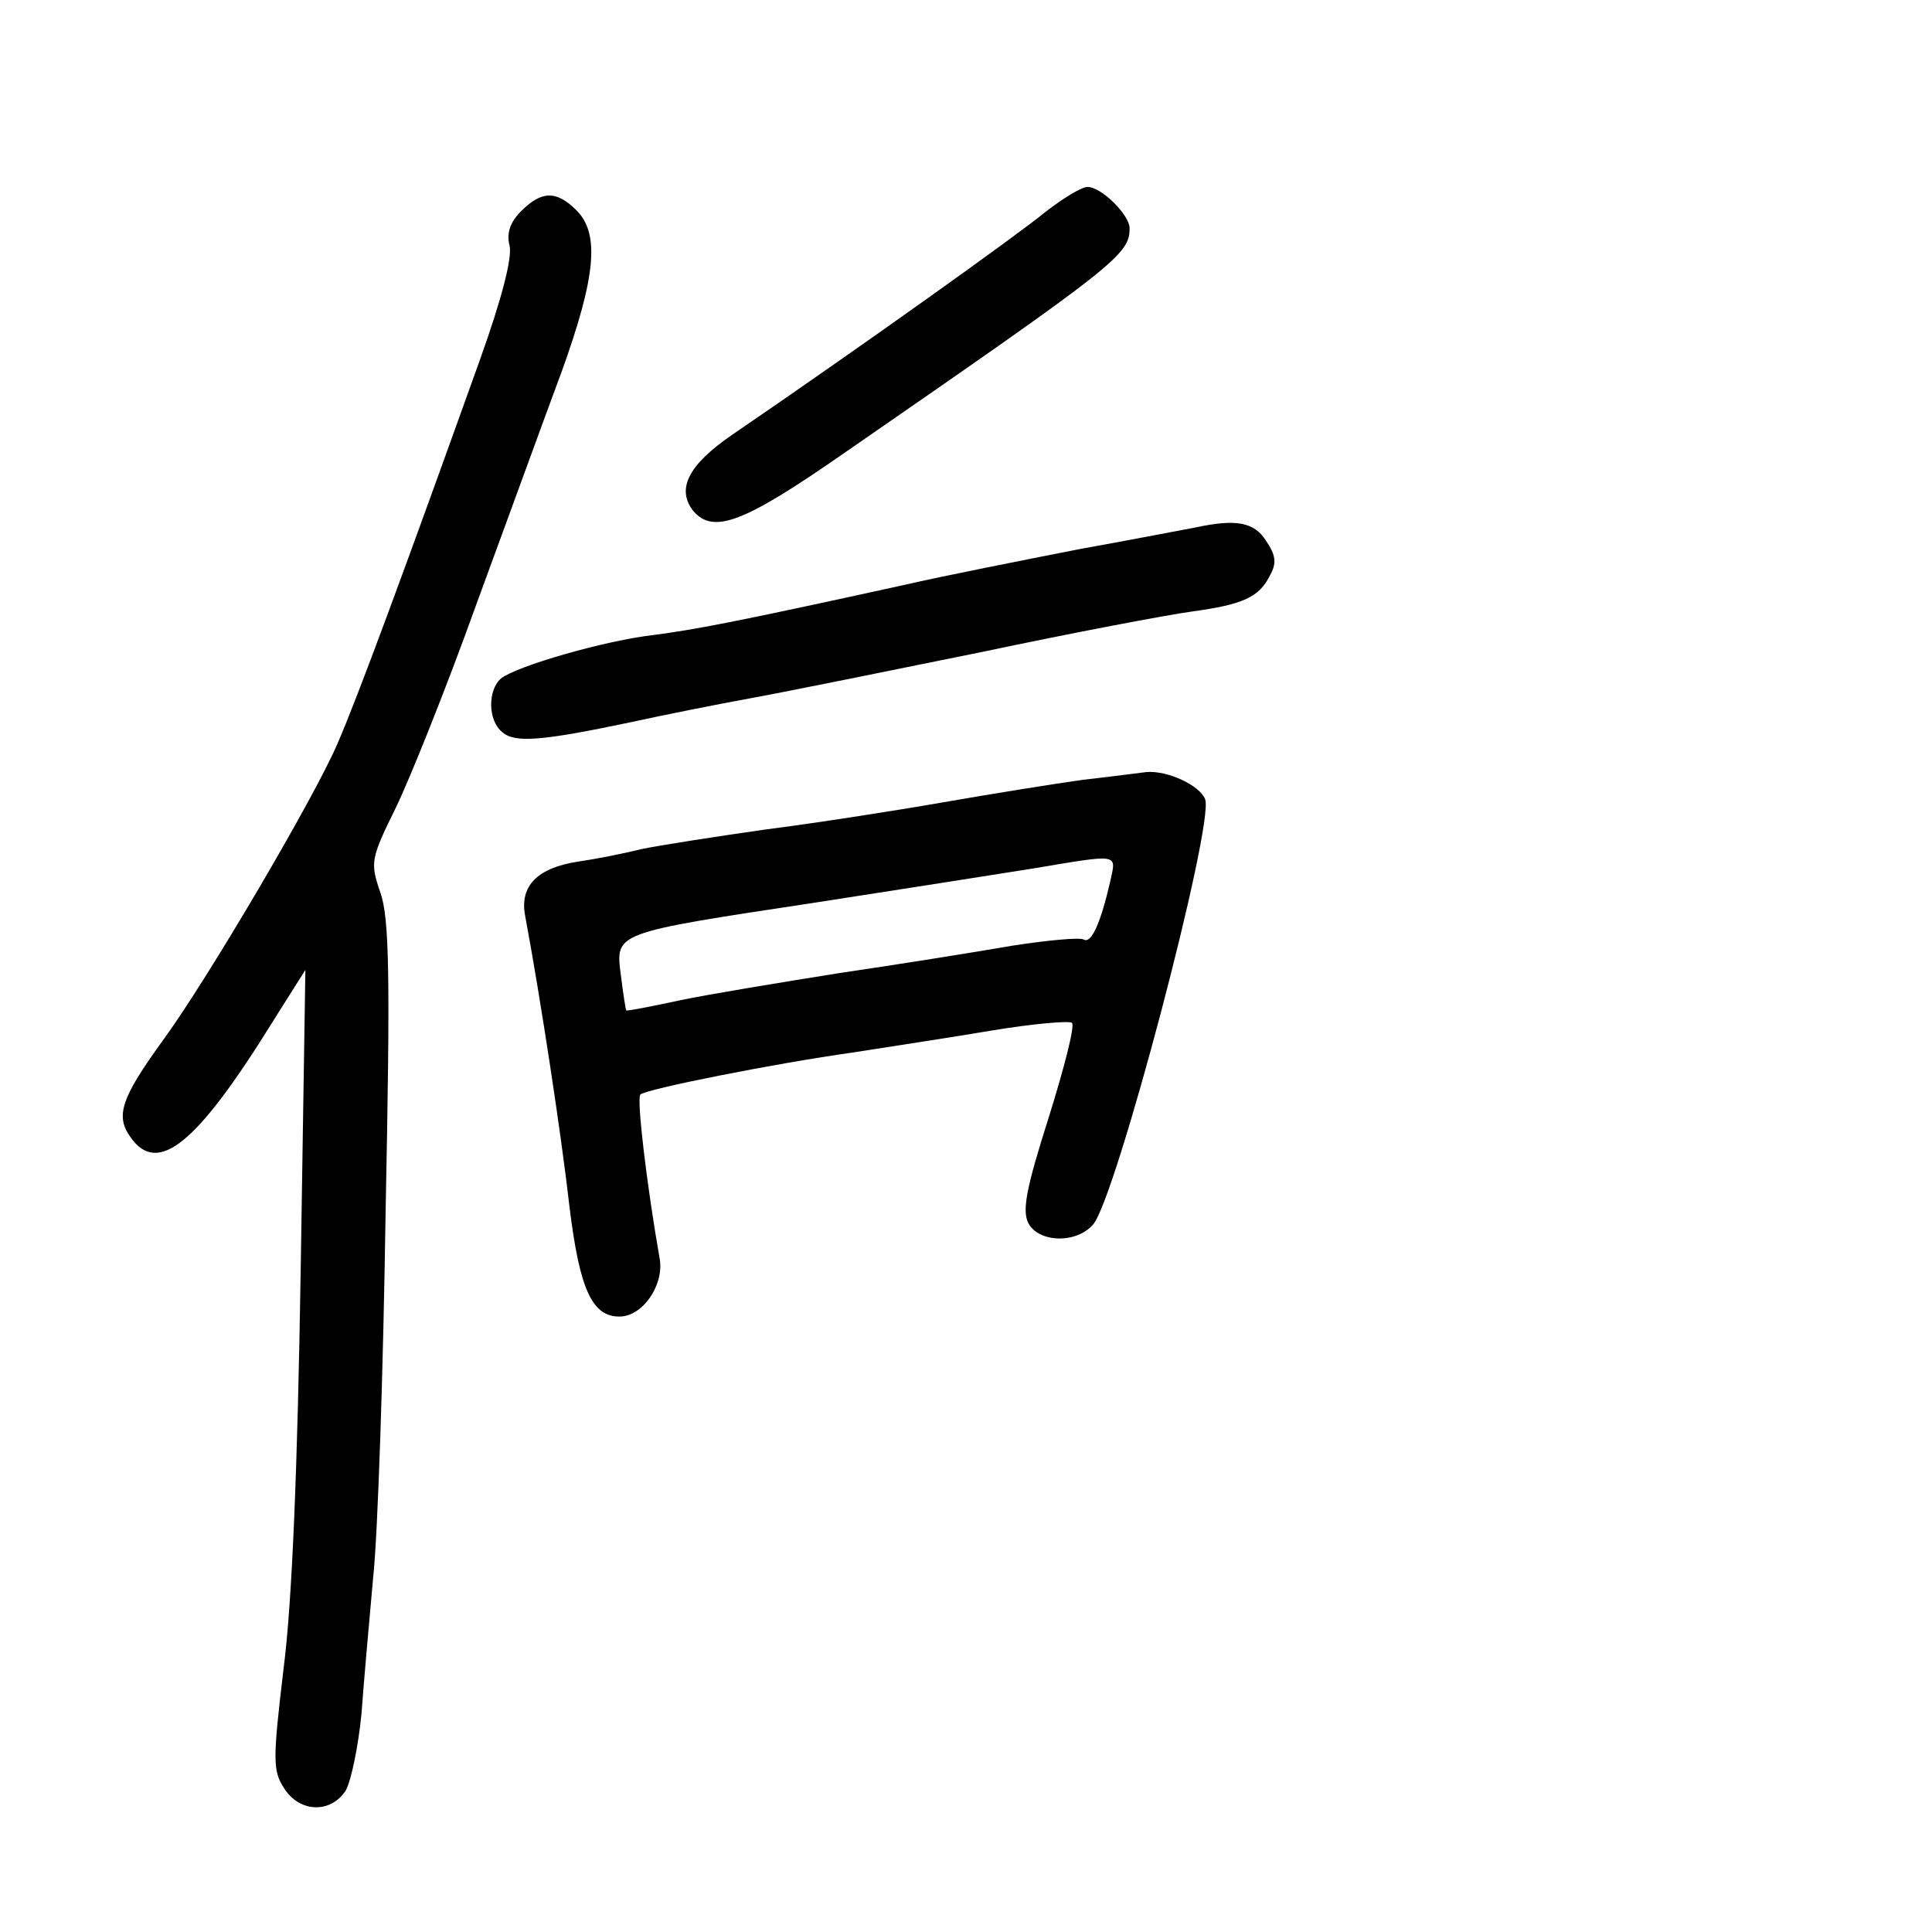 <?xml version="1.0" standalone="no"?>
<!DOCTYPE svg PUBLIC "-//W3C//DTD SVG 20010904//EN"
 "http://www.w3.org/TR/2001/REC-SVG-20010904/DTD/svg10.dtd">
<svg version="1.0" xmlns="http://www.w3.org/2000/svg"
 width="248pt" height="248pt" viewBox="0 0 248 248"
 preserveAspectRatio="xMidYMid meet">
<g transform="translate(0,248) scale(0.1,-0.1)"
fill="#000000" stroke="none">
<path d="M1342 2208 c-35 -29 -238 -174 -402 -286 -57 -39 -72 -70 -50 -98 26
-30 65 -15 193 74 350 242 367 255 367 289 0 17 -36 53 -54 53 -8 0 -32 -15
-54 -32z"/>
<path d="M669 2209 c-14 -14 -19 -28 -15 -44 4 -15 -10 -69 -38 -147 -96 -268
-158 -436 -183 -493 -30 -70 -169 -306 -225 -382 -52 -72 -60 -95 -41 -122 35
-51 85 -11 184 149 l41 65 -6 -384 c-4 -254 -11 -428 -22 -513 -14 -118 -14
-131 1 -154 20 -31 60 -32 79 -2 7 13 16 57 20 98 3 41 10 120 15 175 6 55 13
266 16 470 6 301 5 377 -7 410 -13 38 -12 43 20 108 18 37 65 154 103 260 39
106 88 241 110 300 44 122 49 177 19 207 -26 26 -45 25 -71 -1z"/>
<path d="M1535 1803 c-11 -2 -78 -15 -150 -28 -71 -14 -173 -34 -225 -46 -223
-49 -268 -57 -320 -64 -63 -7 -177 -40 -197 -56 -17 -15 -17 -54 2 -69 16 -14
51 -11 165 13 41 9 111 23 155 31 44 8 177 35 295 59 118 25 240 48 270 52 65
9 86 18 100 46 9 16 8 26 -5 45 -15 24 -39 28 -90 17z"/>
<path d="M1390 1479 c-36 -5 -117 -18 -180 -29 -63 -11 -166 -27 -229 -35 -63
-9 -134 -20 -158 -25 -24 -6 -60 -13 -81 -16 -52 -8 -75 -31 -68 -69 20 -107
47 -285 57 -374 13 -106 29 -141 64 -141 30 0 57 40 52 73 -17 97 -30 207 -25
212 7 7 173 40 273 54 44 7 124 19 177 28 54 9 101 13 104 10 4 -4 -10 -58
-30 -122 -29 -91 -34 -119 -26 -135 13 -25 61 -27 83 -2 29 32 156 514 144
546 -7 18 -48 37 -75 35 -9 -1 -46 -6 -82 -10z m35 -131 c-12 -52 -24 -80 -34
-74 -5 3 -47 -1 -92 -8 -46 -8 -146 -24 -221 -35 -75 -12 -167 -27 -205 -35
-37 -8 -68 -14 -69 -13 -1 1 -4 21 -7 45 -7 55 -11 54 247 93 110 17 237 37
281 44 114 19 108 20 100 -17z"/>
</g>
</svg>
